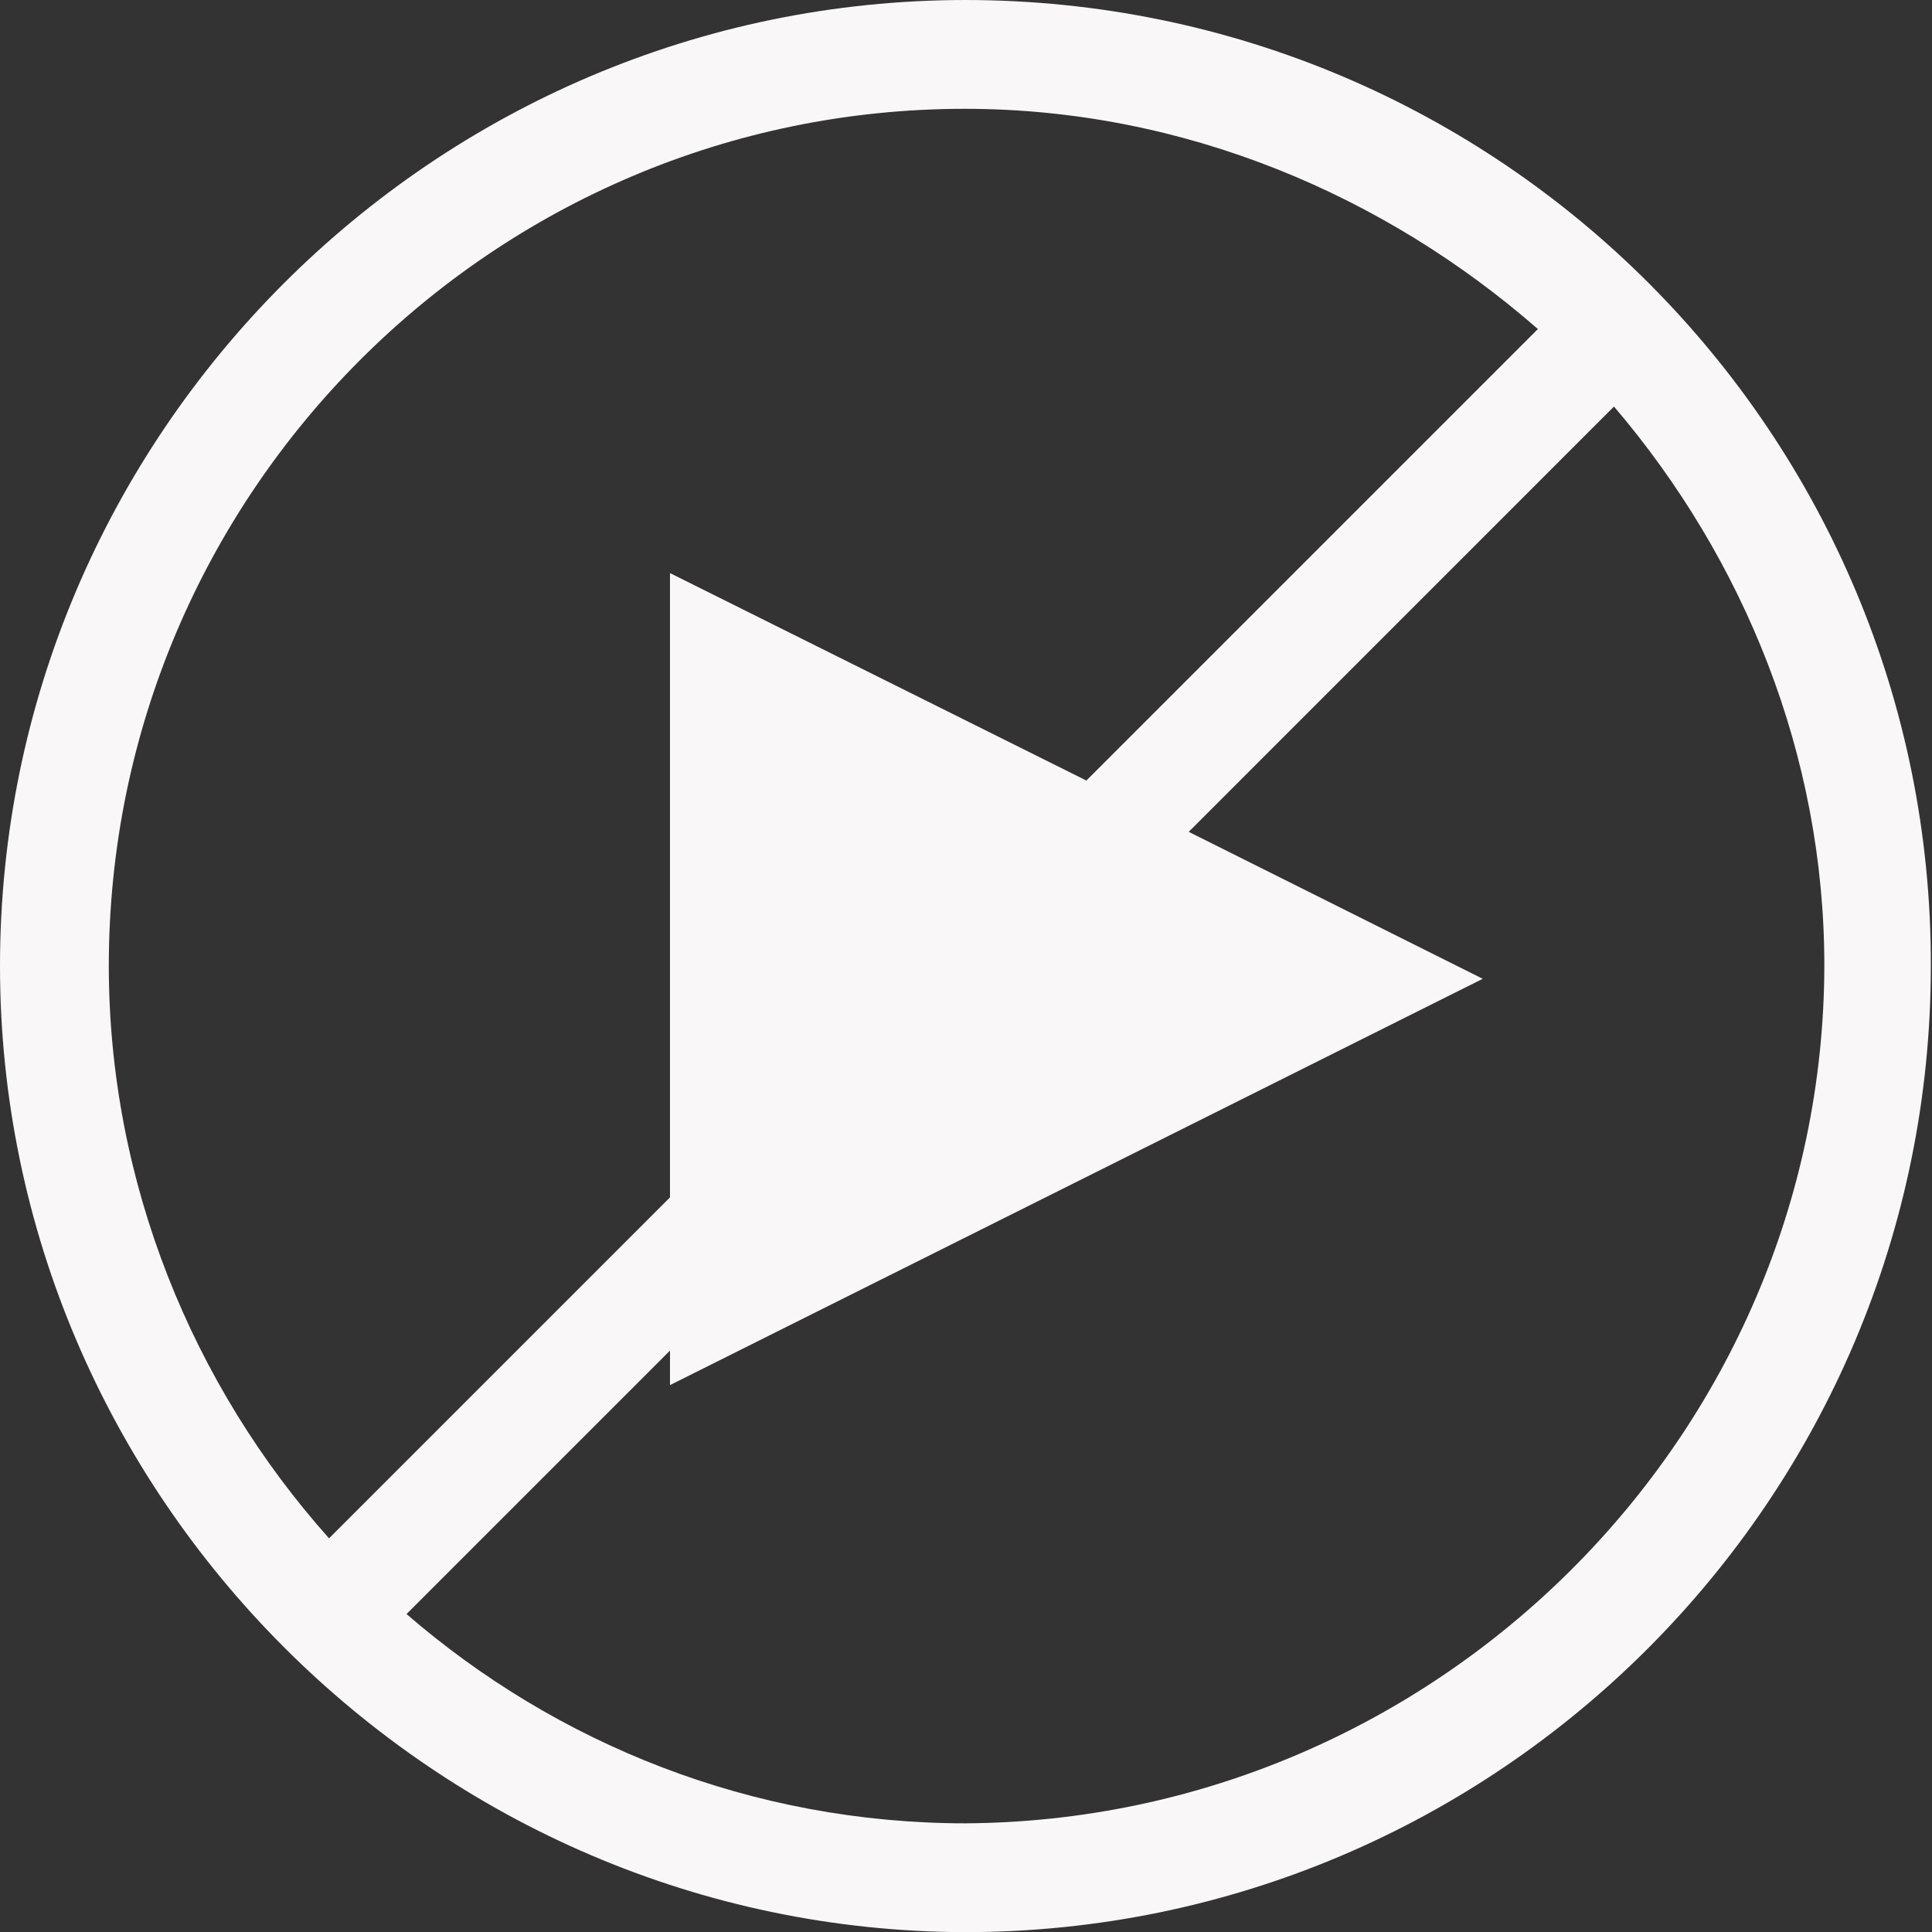 <svg xmlns="http://www.w3.org/2000/svg" xmlns:xlink="http://www.w3.org/1999/xlink" version="1.1" x="0px" y="0px" width="26.633px" height="26.635px" viewBox="0 0 26.633 26.635" enable-background="new 0 0 26.633 26.635" xml:space="preserve"><rect x="0" y="0" width="26.633" height="26.635" fill="#333333" stroke="none"/><style>.style0{fill:	#F9F7F7;}</style><path d="M13.315 0C5.973 0 0 6 0 13.315c0 7.3 6 13.3 13.3 13.32c7.343 0 13.317-5.976 13.317-13.32 C26.633 6 20.7 0 13.3 0H13.315z M1.5 13.315C1.5 6.8 6.8 1.5 13.3 1.5c3.029 0 5.8 1.2 7.9 3.036l-6.224 6.224L9.236 7.9v8.606 l-4.7 4.7C2.655 19.1 1.5 16.3 1.5 13.315z M13.315 25.135c-2.947 0-5.64-1.093-7.711-2.885l3.632-3.632v0.476l11.204-5.601 l-4.053-2.026l5.862-5.863c1.792 2.1 2.9 4.8 2.9 7.711C25.133 19.8 19.8 25.1 13.3 25.135H13.315z" class="style0"/></svg>